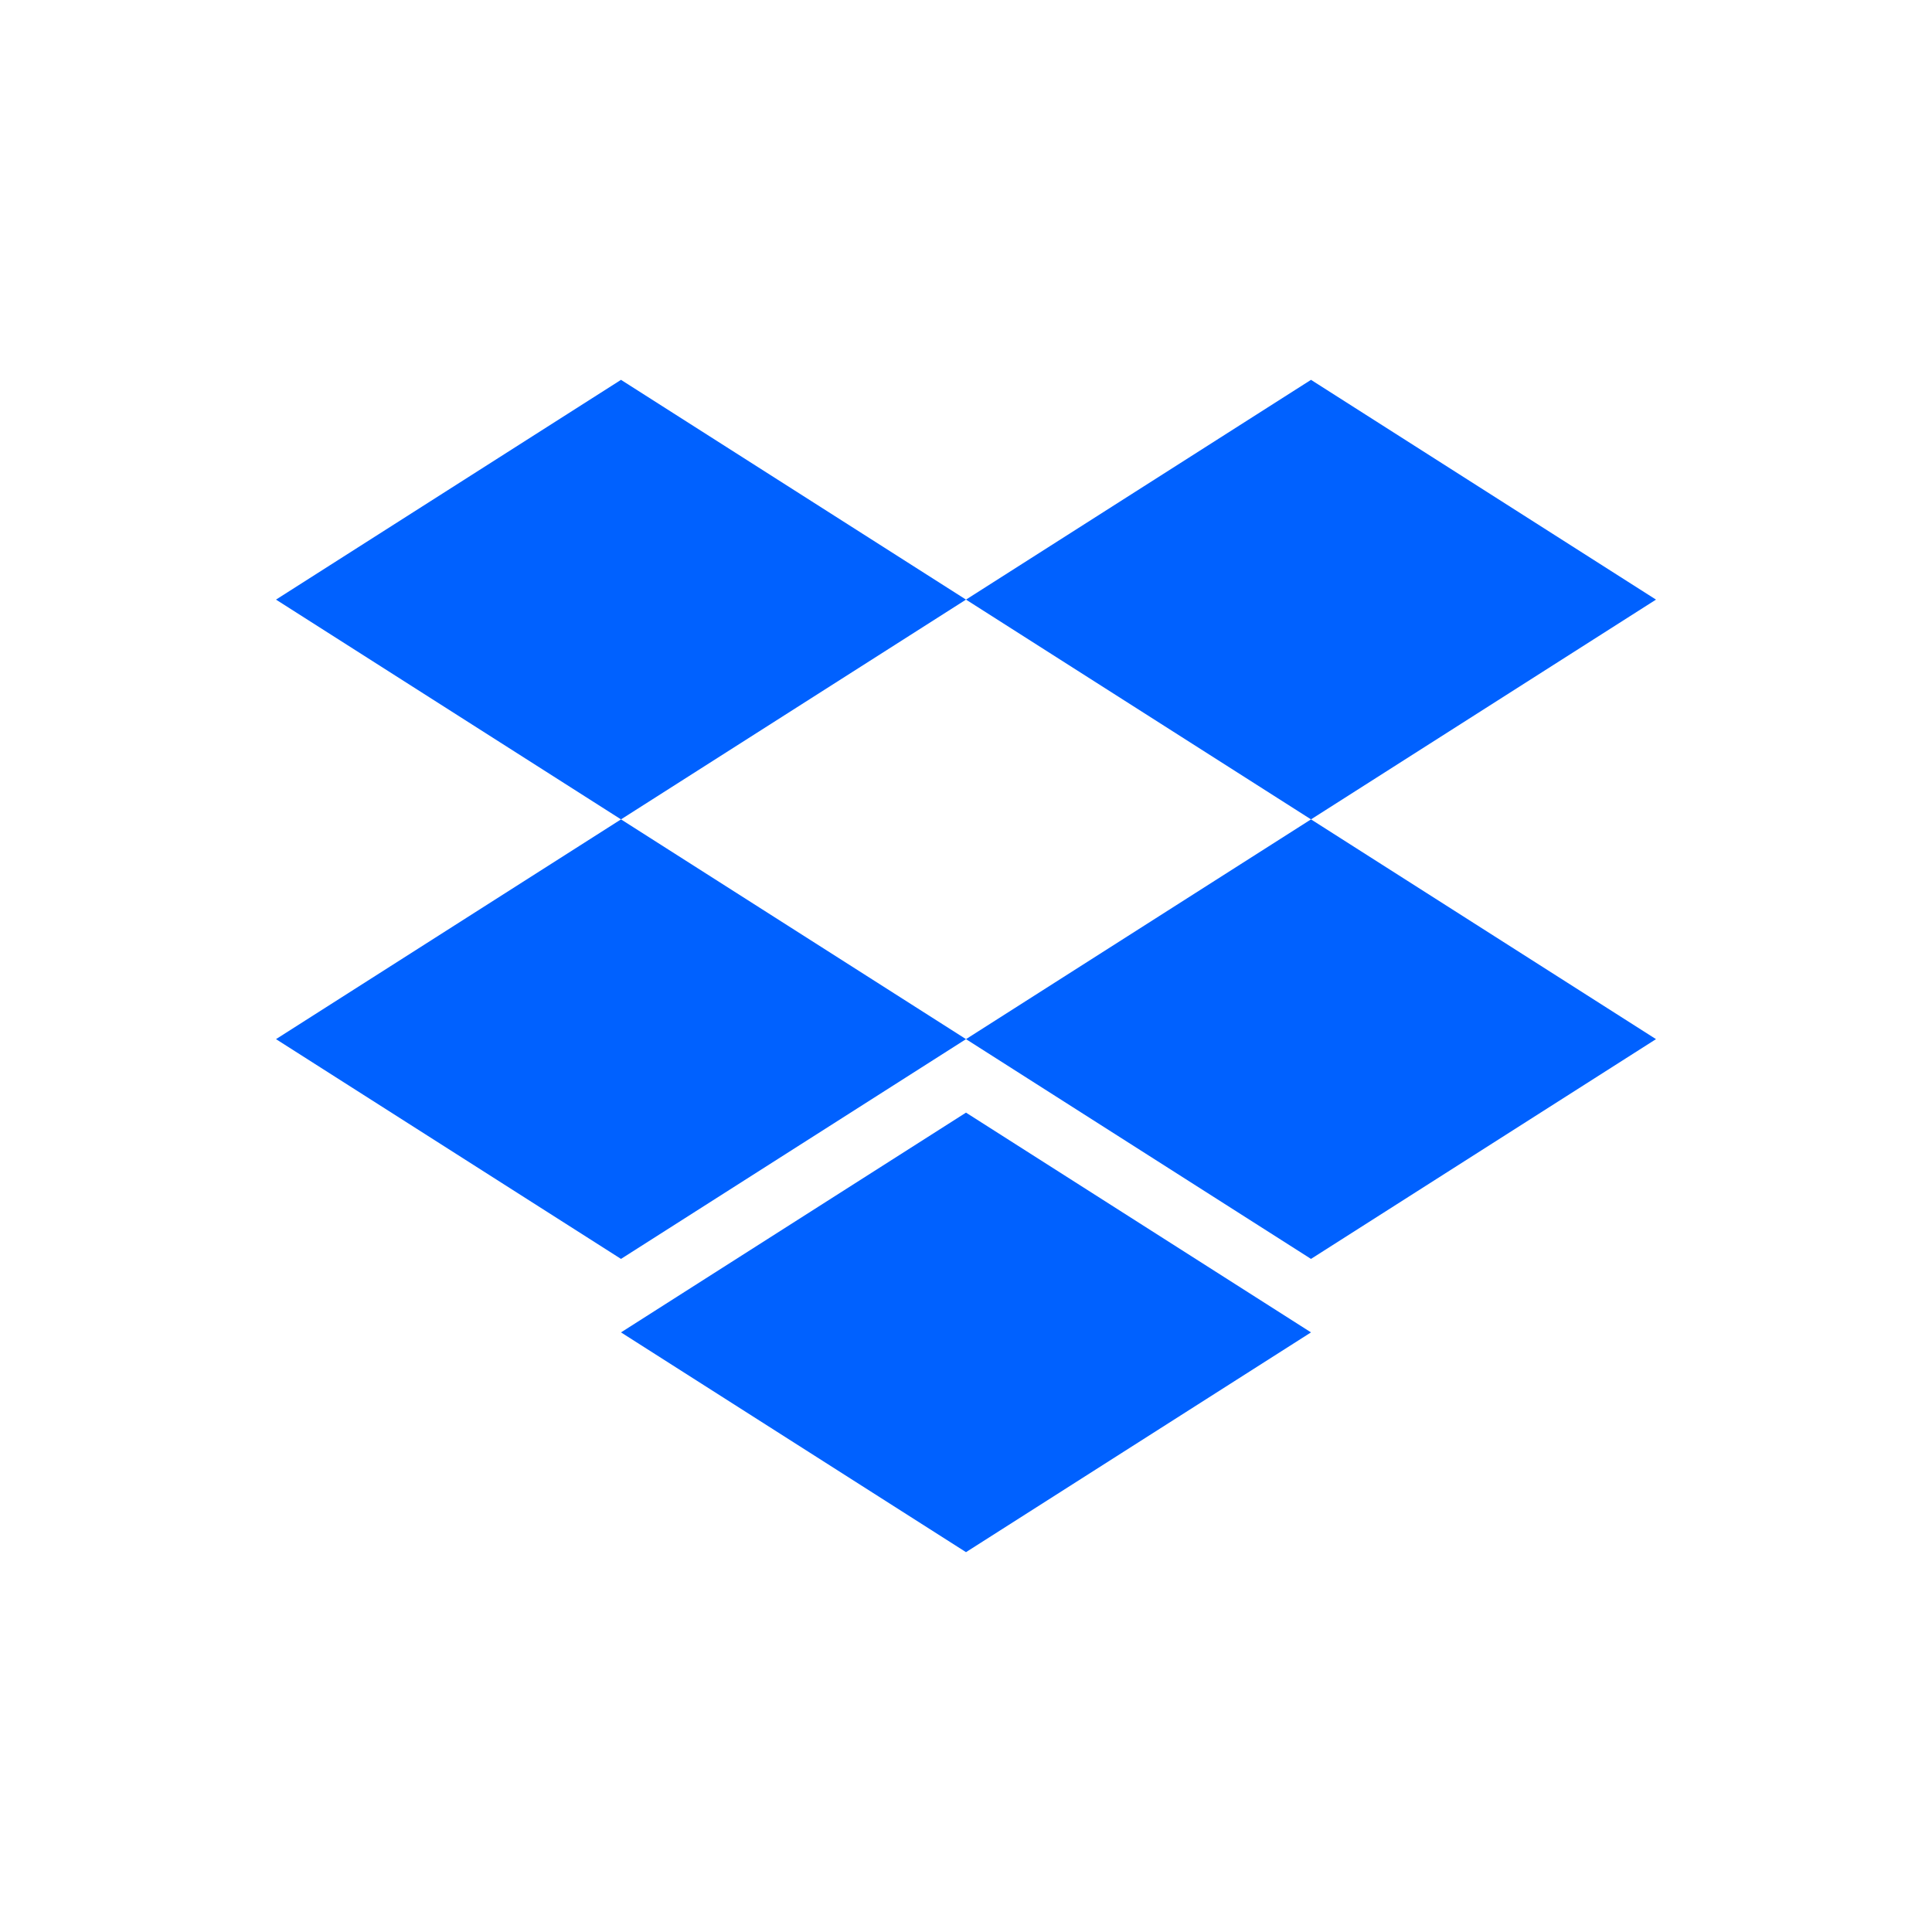 <?xml version="1.0" encoding="UTF-8"?><svg id="Layer_1" xmlns="http://www.w3.org/2000/svg" viewBox="0 0 56 56"><rect width="56" height="56" fill="none" stroke-width="0"/><polygon points="18 11.01 8 17.38 18 23.75 28 17.38 18 11.01" fill="#0061ff" stroke-width="0"/><polygon points="38 11.01 28 17.38 38 23.75 48 17.38 38 11.01" fill="#0061ff" stroke-width="0"/><polygon points="8 30.12 18 36.49 28 30.12 18 23.75 8 30.12" fill="#0061ff" stroke-width="0"/><polygon points="38 23.75 28 30.12 38 36.49 48 30.12 38 23.75" fill="#0061ff" stroke-width="0"/><polygon points="18 38.62 28 44.99 38 38.62 28 32.25 18 38.62" fill="#0061ff" stroke-width="0"/></svg>